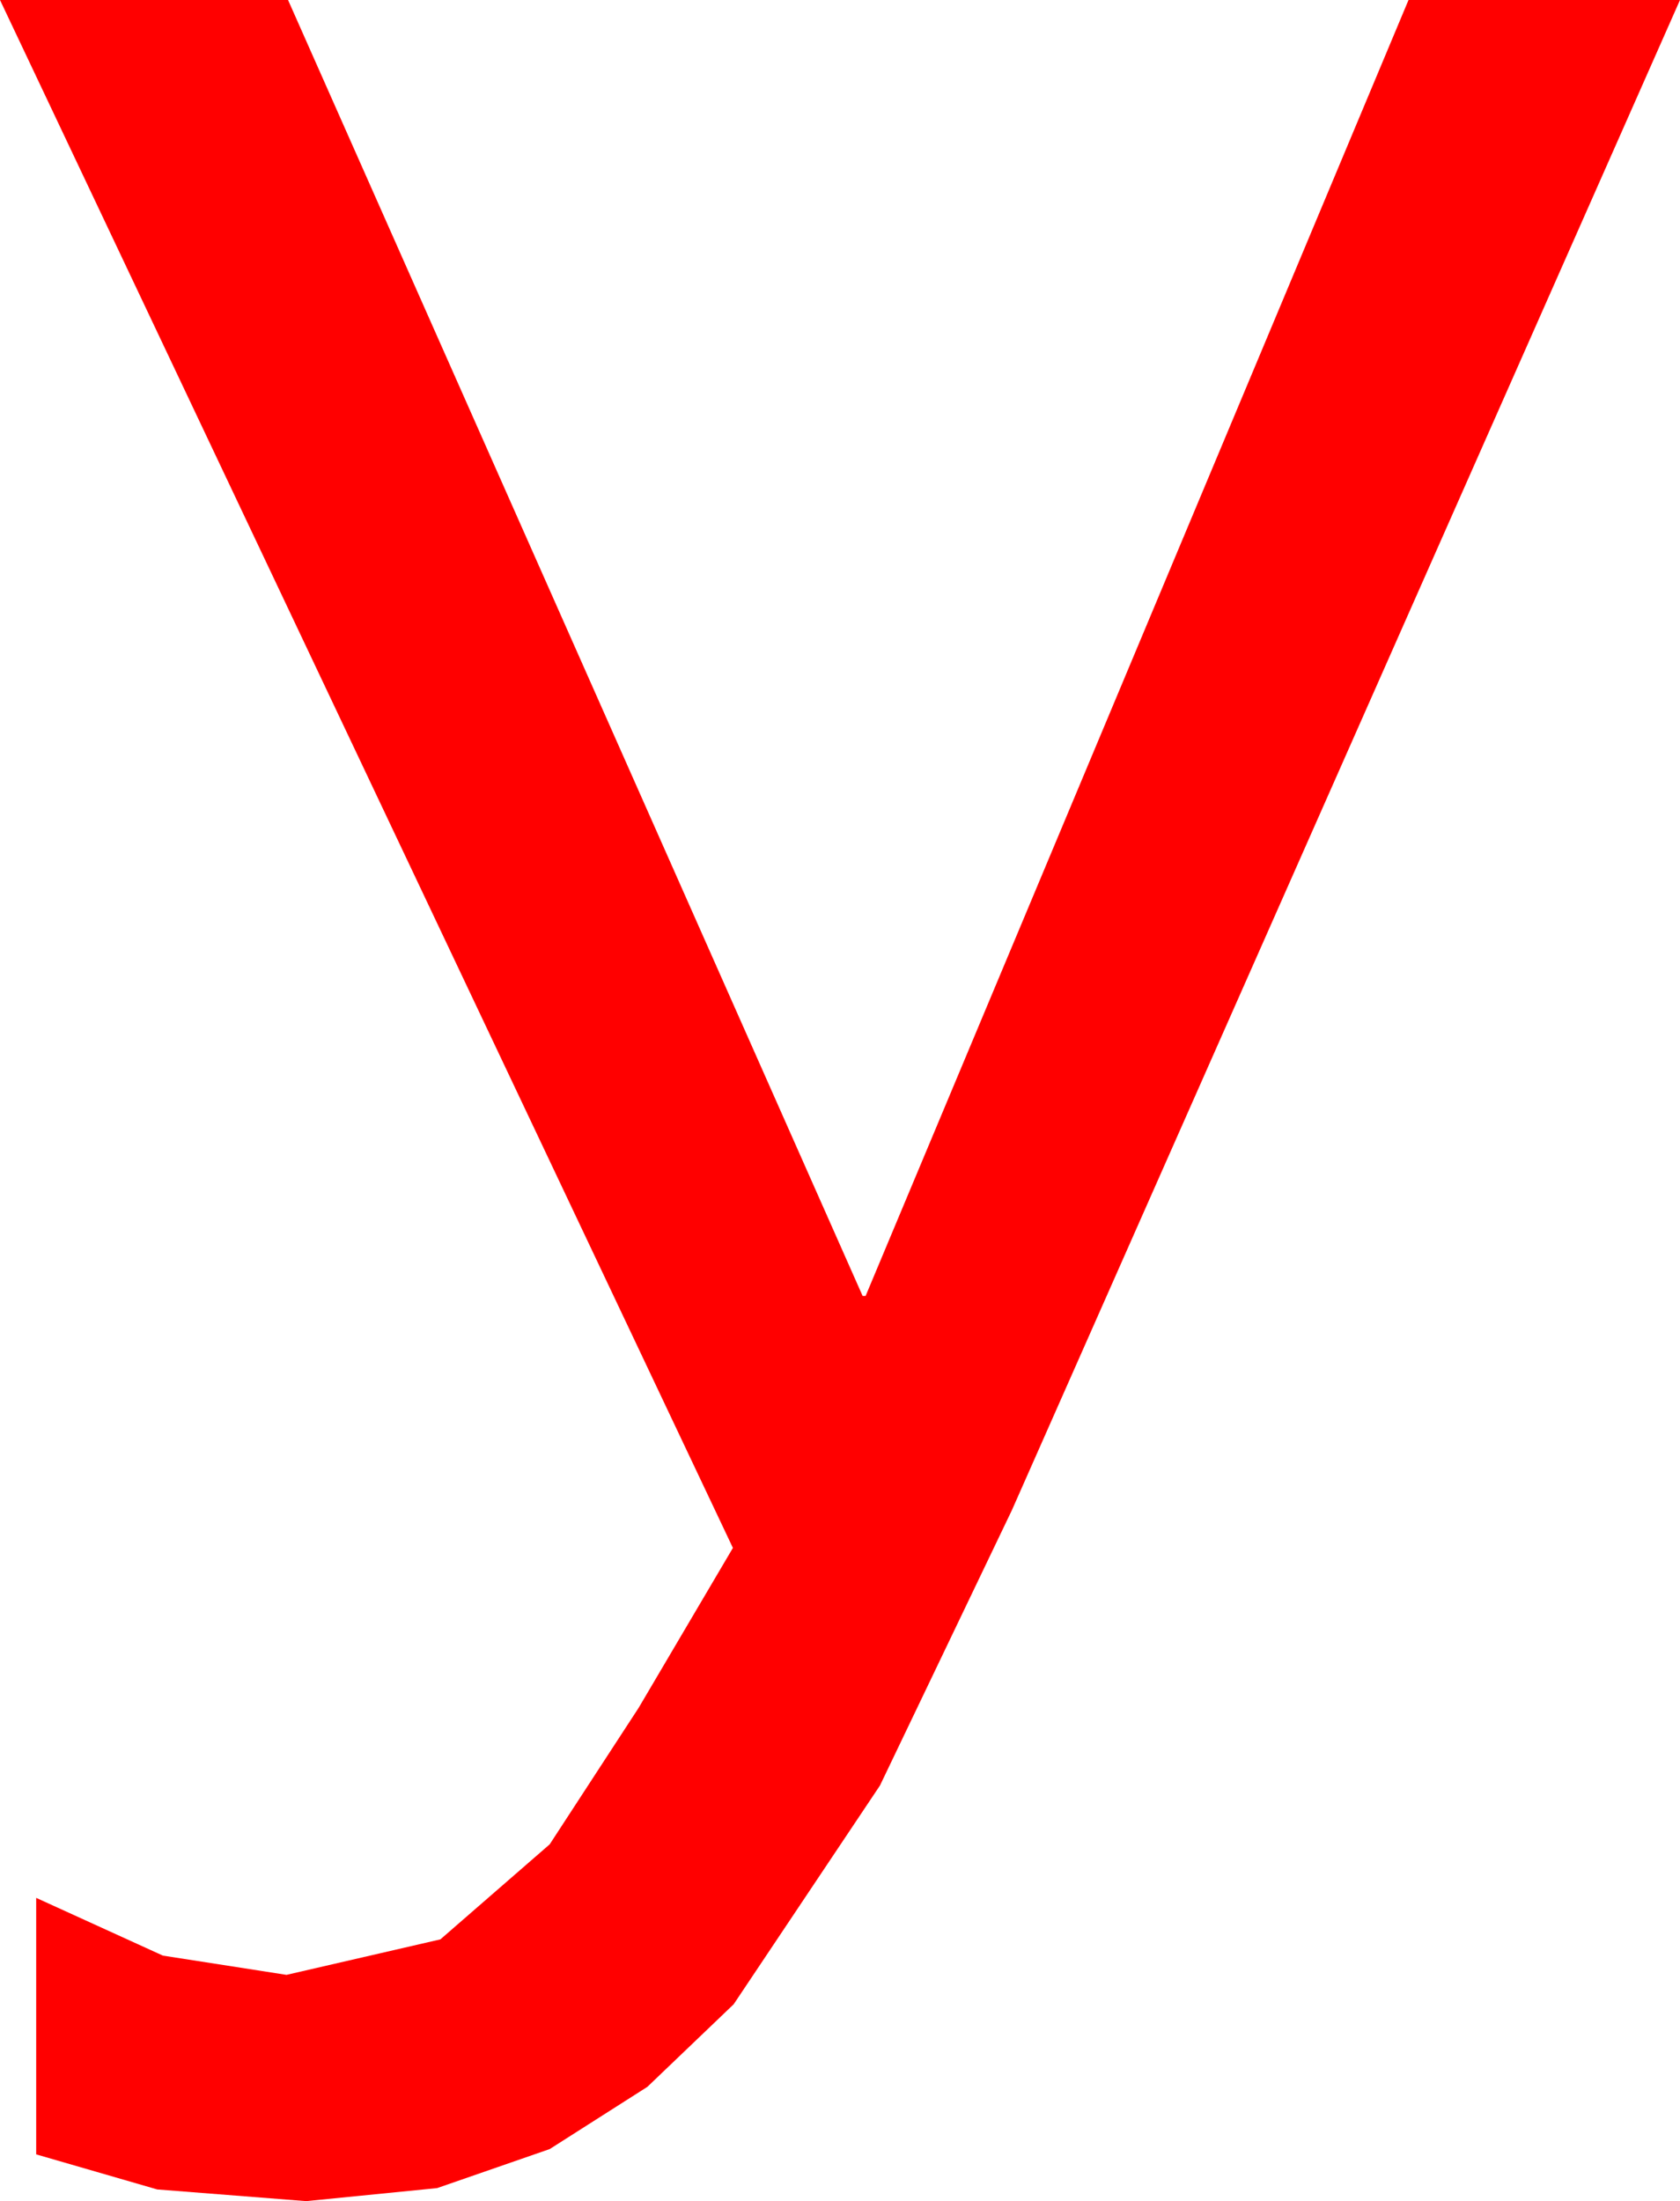 <?xml version="1.0" encoding="utf-8"?>
<!DOCTYPE svg PUBLIC "-//W3C//DTD SVG 1.1//EN" "http://www.w3.org/Graphics/SVG/1.1/DTD/svg11.dtd">
<svg width="32.637" height="42.744" xmlns="http://www.w3.org/2000/svg" xmlns:xlink="http://www.w3.org/1999/xlink" xmlns:xml="http://www.w3.org/XML/1998/namespace" version="1.1">
  <g>
    <g>
      <path style="fill:#FF0000;fill-opacity:1" d="M0,0L5.596,0 16.758,25.166 16.816,25.166 27.363,0 32.637,0 19.658,29.326 17.095,34.673 14.253,38.921 12.576,40.525 10.679,41.733 8.492,42.491 5.947,42.744 3.054,42.517 0.703,41.836 0.703,36.855 3.164,37.976 5.566,38.35 8.555,37.661 10.679,35.815 12.407,33.164 14.238,30.059 0,0z" />
    </g>
  </g>
</svg>